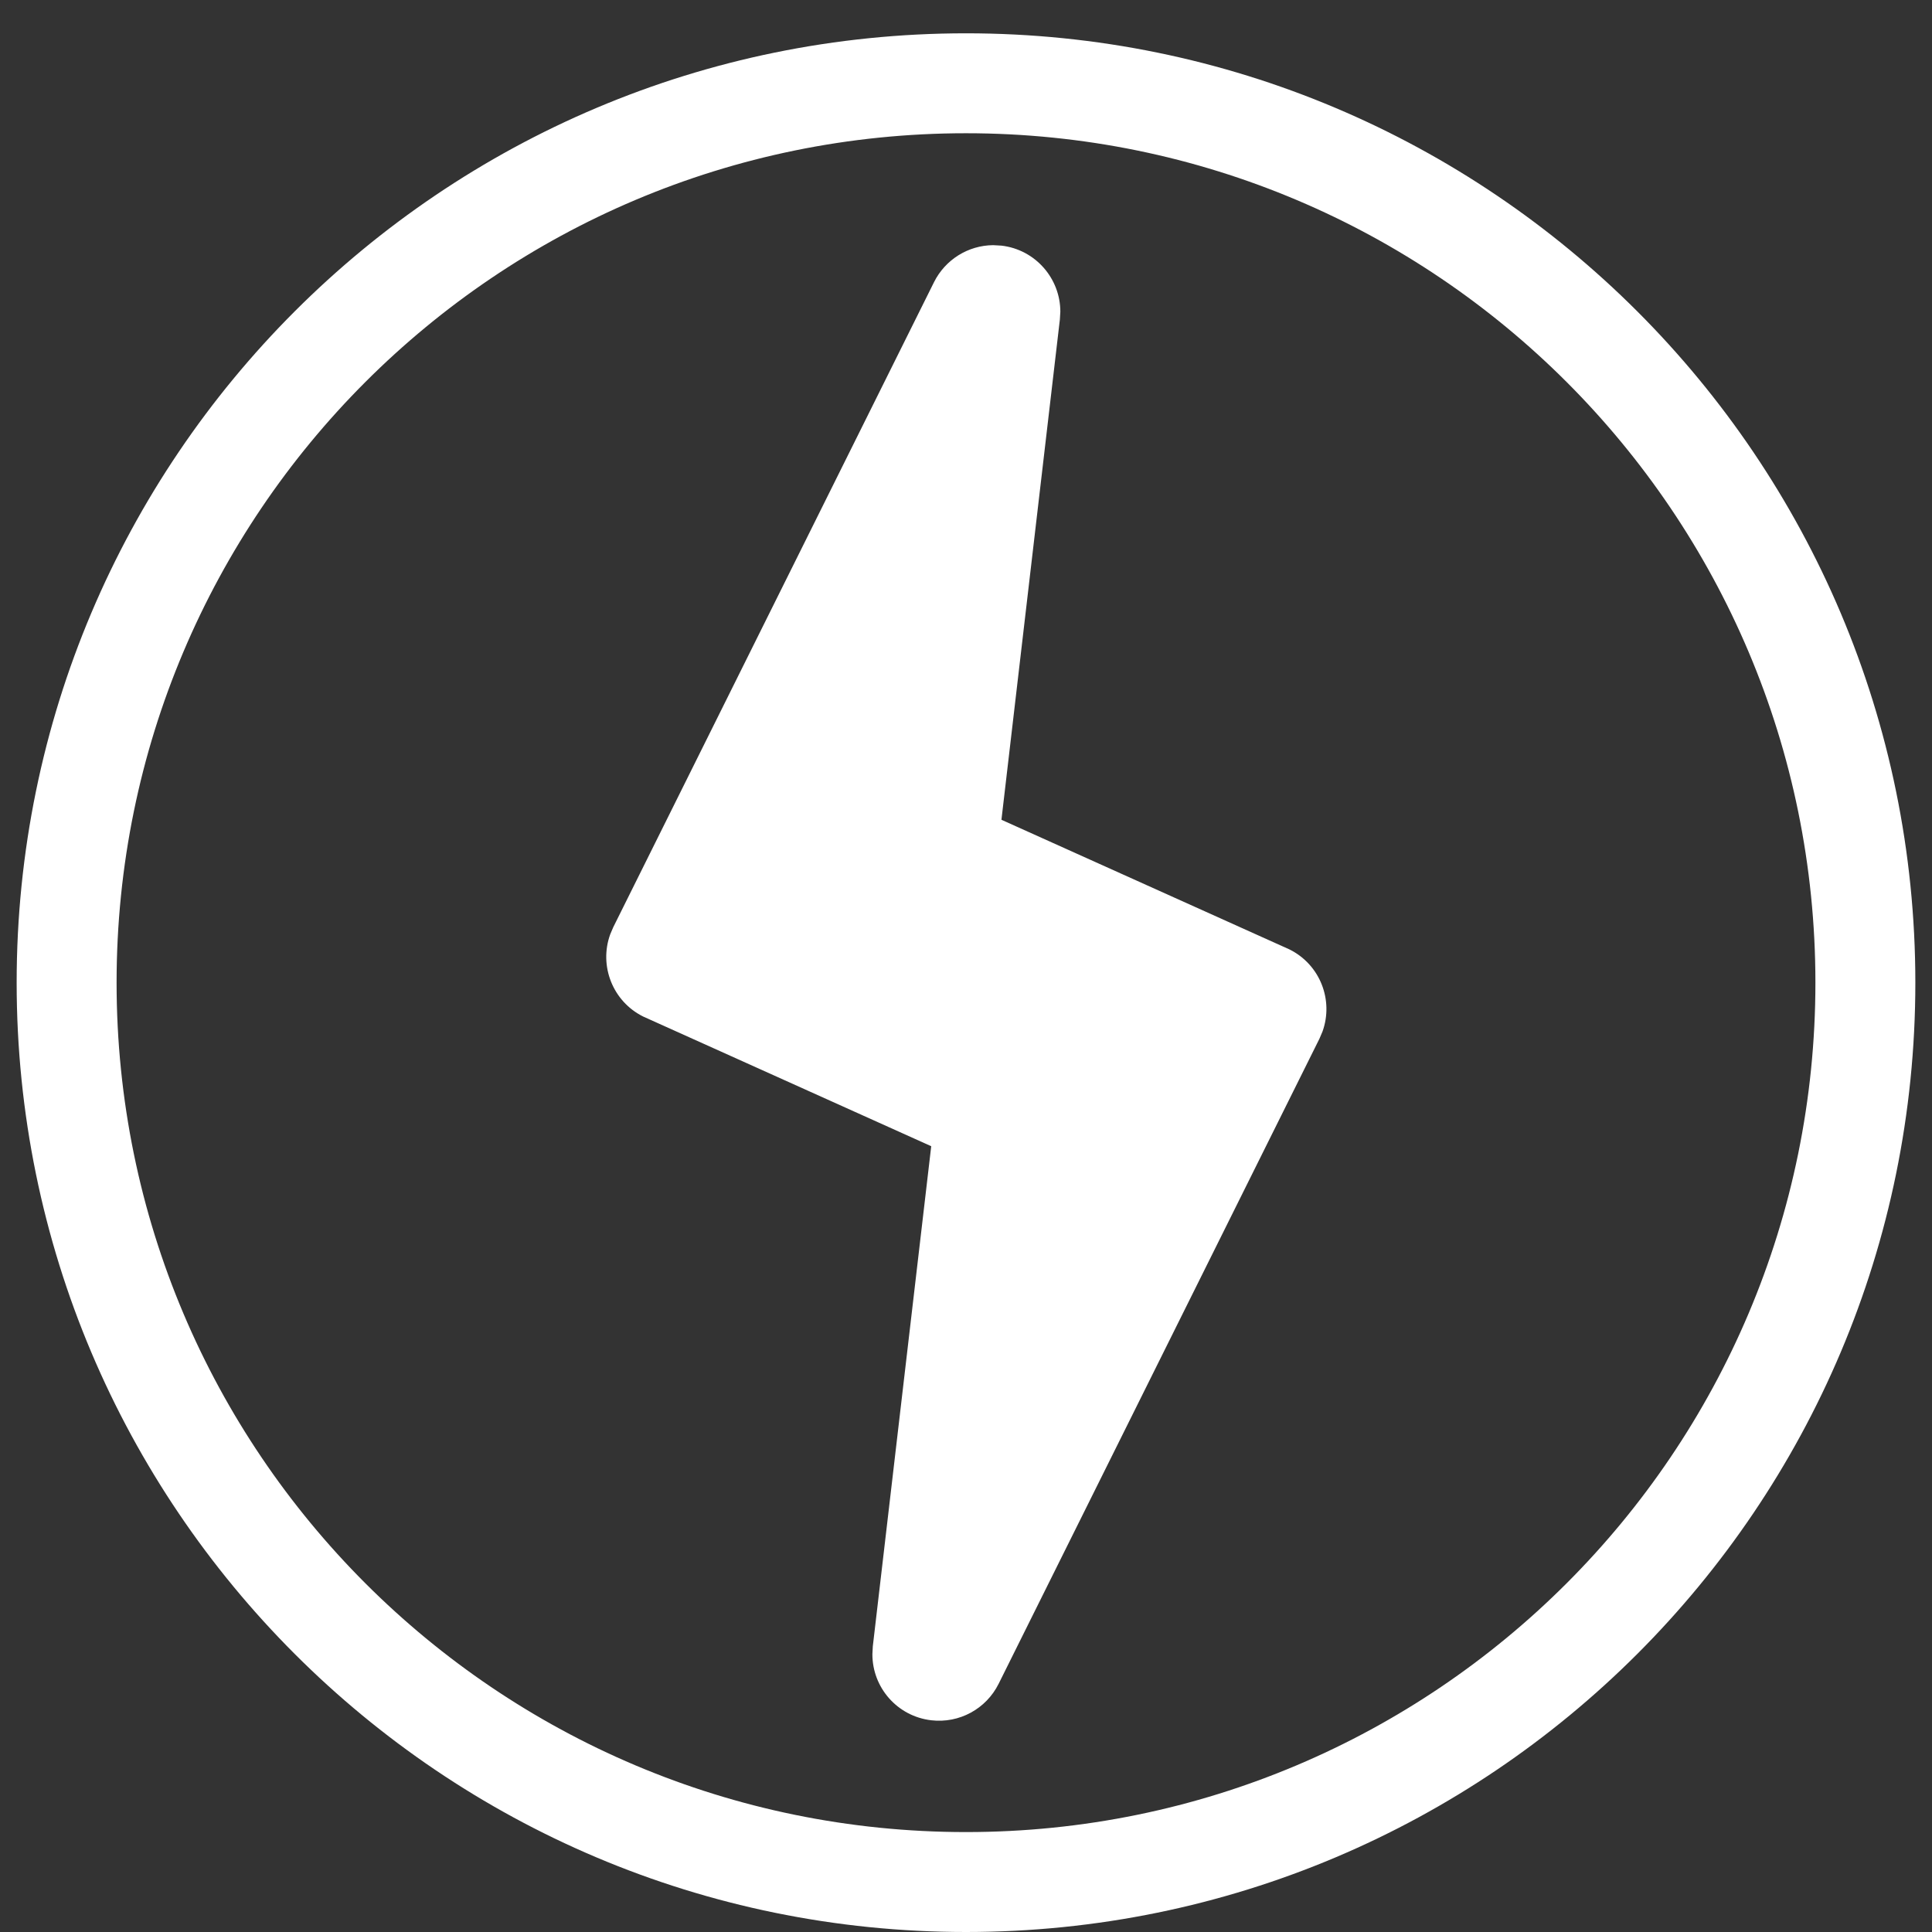 <svg width="29" height="29" viewBox="0 0 29 29" fill="none" xmlns="http://www.w3.org/2000/svg">
<rect x="0" y="0" width="29" height="29" fill="#333333" stroke="none"/>
<path fill-rule="evenodd" clip-rule="evenodd" d="M14.5 0.5C22.37 0.5 28.75 6.88 28.75 14.75C28.75 22.62 22.37 29 14.5 29C6.63 29 0.25 22.62 0.25 14.75C0.25 6.88 6.63 0.5 14.5 0.5ZM14.5 2C7.458 2 1.75 7.708 1.75 14.75C1.75 21.792 7.458 27.5 14.5 27.5C21.542 27.5 27.25 21.792 27.25 14.75C27.25 7.708 21.542 2 14.5 2ZM15.032 3.687L14.907 3.68C14.534 3.683 14.19 3.895 14.02 4.235L9.205 13.918L9.159 14.026C8.989 14.497 9.196 15.031 9.655 15.259L13.978 17.205L13.101 24.713L13.095 24.83C13.094 25.331 13.469 25.763 13.979 25.822C14.398 25.871 14.802 25.652 14.99 25.274L19.805 15.592L19.851 15.484C20.021 15.013 19.815 14.479 19.355 14.251L15.032 12.305L15.909 4.796L15.916 4.679C15.916 4.179 15.541 3.746 15.032 3.687Z" fill="white"/>
</svg>
